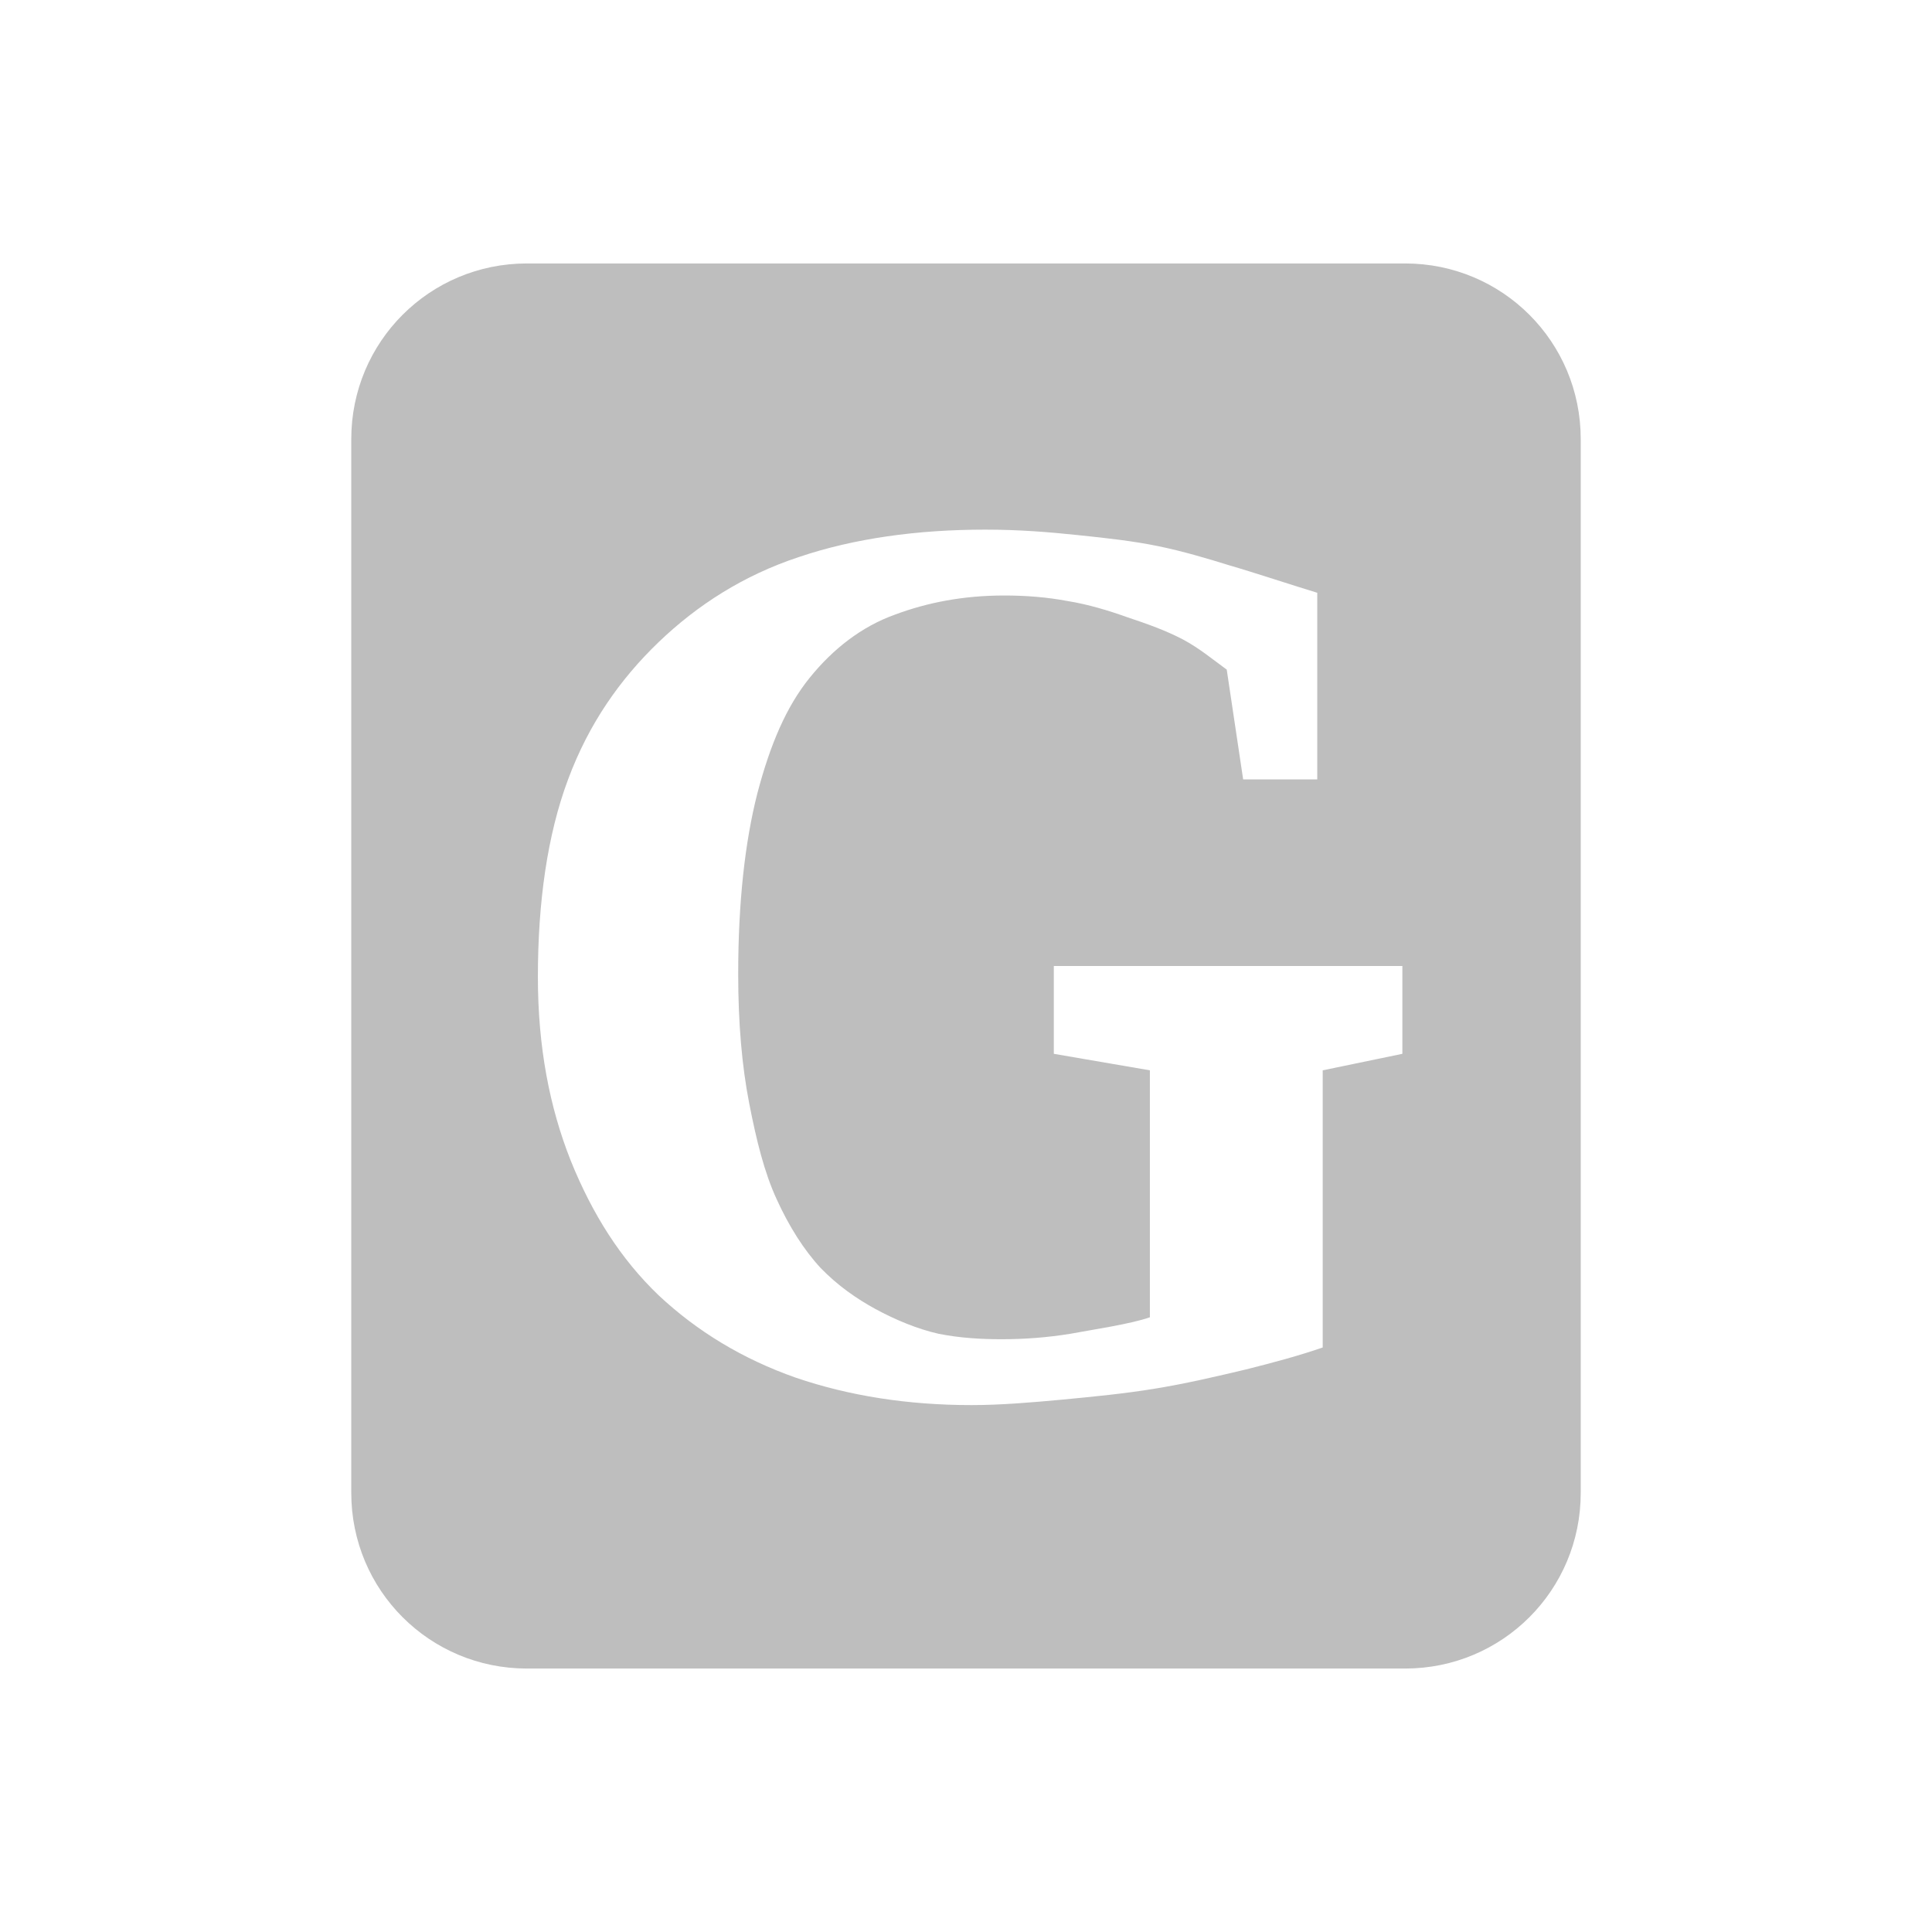 
<svg width="22" height="22" version="1.1" xmlns="http://www.w3.org/2000/svg">
	<path d="M 6 3 C 4.892 3 4 3.892 4 5 L 4 17 C 4 18.108 4.892 19 6 19 L 16 19 C 17.108 19 18 18.108 18 17 L 18 5 C 18 3.892 17.108 3 16 3 L 6 3 z M 11.219 6.031 C 11.616 6.031 11.957 6.06 12.281 6.094 C 12.61 6.128 12.905 6.161 13.188 6.219 C 13.47 6.277 13.749 6.36 14 6.438 C 14.251 6.51 14.745 6.673 15 6.75 L 15 8.875 L 14.156 8.875 L 13.969 7.625 C 13.809 7.509 13.66 7.383 13.469 7.281 C 13.277 7.18 13.063 7.104 12.844 7.031 C 12.629 6.954 12.393 6.882 12.156 6.844 C 11.924 6.8 11.679 6.781 11.438 6.781 C 10.972 6.781 10.562 6.86 10.188 7 C 9.813 7.135 9.488 7.386 9.219 7.719 C 8.954 8.047 8.771 8.476 8.625 9.031 C 8.484 9.582 8.406 10.268 8.406 11.094 C 8.406 11.654 8.449 12.142 8.531 12.562 C 8.613 12.983 8.702 13.347 8.844 13.656 C 8.985 13.965 9.152 14.23 9.344 14.438 C 9.54 14.64 9.75 14.786 9.969 14.906 C 10.192 15.027 10.446 15.134 10.688 15.188 C 10.929 15.236 11.169 15.25 11.406 15.25 C 11.666 15.25 11.923 15.231 12.188 15.188 C 12.452 15.139 12.875 15.077 13.094 15 L 13.094 12.188 L 12 12 L 12 11 L 15.969 11 L 15.969 12 L 15.062 12.188 L 15.062 15.344 C 14.798 15.435 14.516 15.512 14.188 15.594 C 13.864 15.671 13.507 15.755 13.156 15.812 C 12.805 15.87 12.45 15.904 12.094 15.938 C 11.738 15.971 11.391 16 11.062 16 C 10.337 16 9.669 15.895 9.062 15.688 C 8.456 15.475 7.938 15.16 7.5 14.75 C 7.067 14.335 6.746 13.827 6.5 13.219 C 6.258 12.61 6.125 11.922 6.125 11.125 C 6.125 10.275 6.232 9.508 6.469 8.875 C 6.706 8.238 7.062 7.733 7.5 7.312 C 7.942 6.888 8.469 6.551 9.094 6.344 C 9.723 6.131 10.443 6.031 11.219 6.031 z " fill="#bebebe"/>

</svg>
